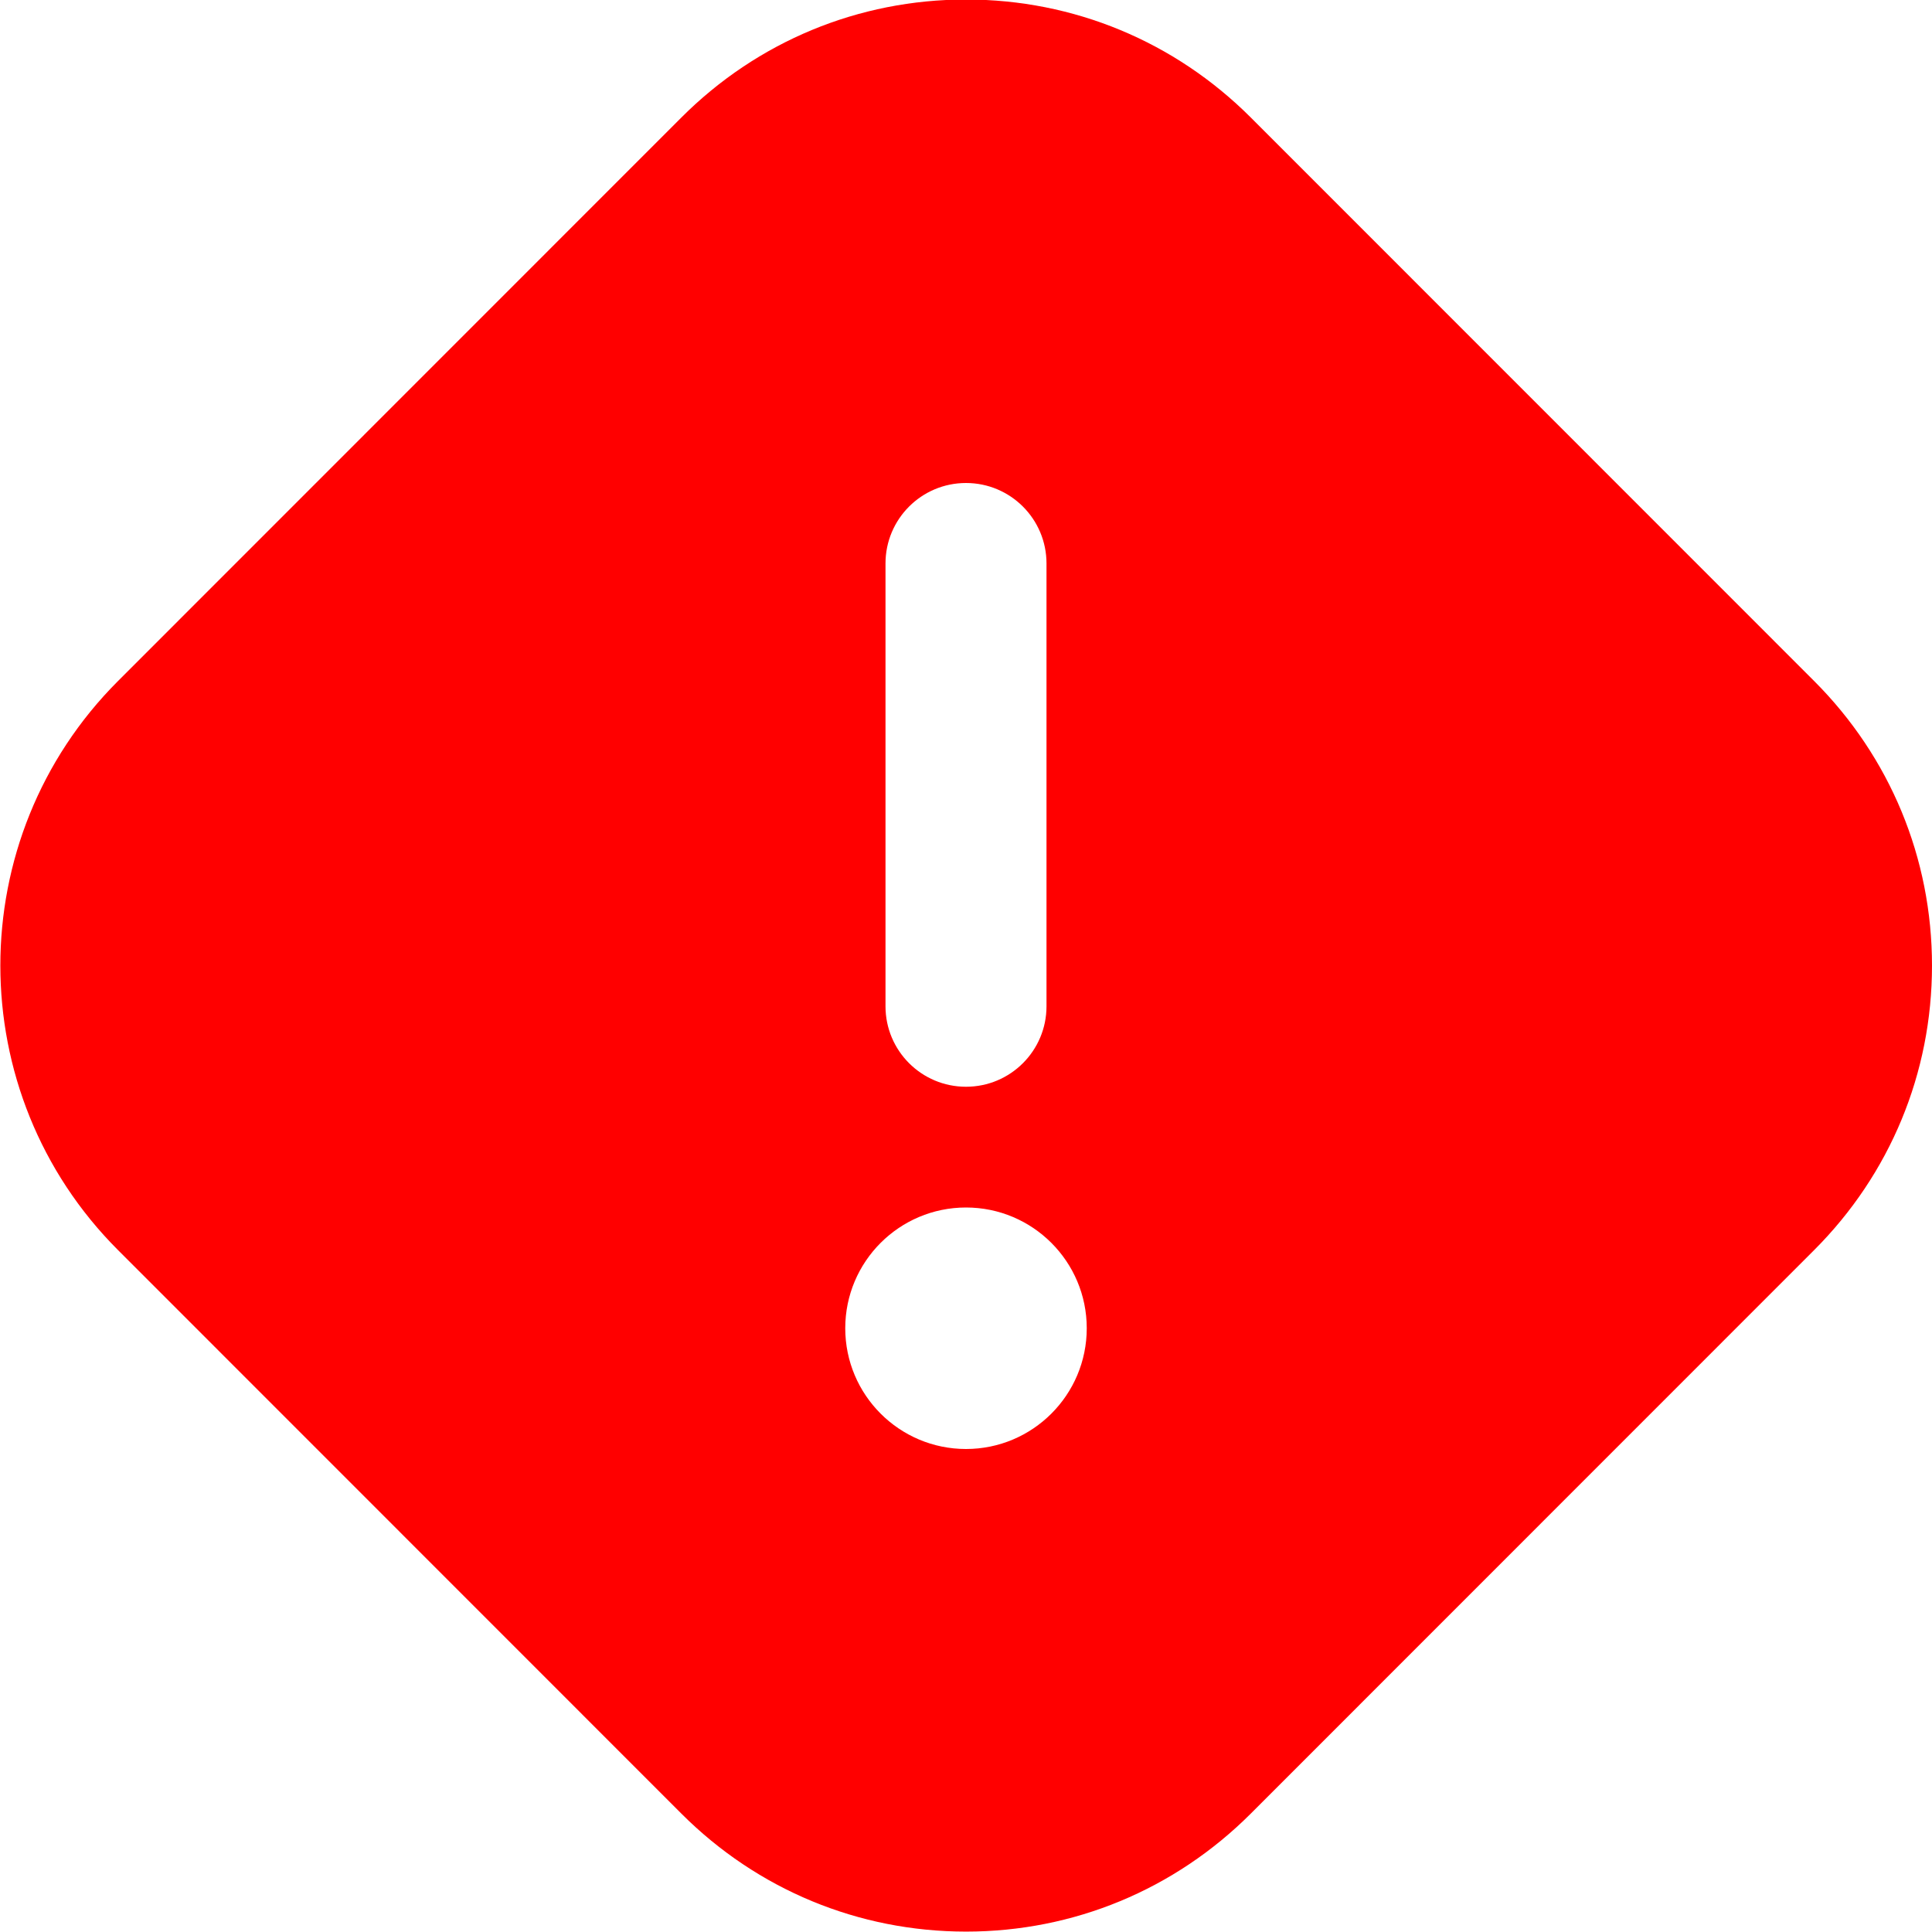 <?xml version="1.0" encoding="UTF-8"?>
<svg xmlns="http://www.w3.org/2000/svg" id="Layer_1" data-name="Layer 1" viewBox="0 0 24 24" width="512" height="512"><path fill="red" d="m22.536,8.46L15.537,1.459C14.592.515,13.337-.006,12.001-.006s-2.592.521-3.536,1.465L1.466,8.46c-1.949,1.949-1.949,5.12,0,7.069l6.999,7.001c.944.944,2.2,1.465,3.536,1.465s2.591-.521,3.536-1.465l6.999-7.001c.944-.944,1.464-2.199,1.464-3.534s-.52-2.591-1.464-3.535Zm-11.536-1.46c0-.553.448-1,1-1s1,.447,1,1v5.5c0,.553-.448,1-1,1s-1-.447-1-1v-5.5Zm1,11c-.828,0-1.5-.672-1.5-1.5s.672-1.5,1.5-1.5,1.5.672,1.5,1.5-.672,1.5-1.5,1.5Z"/></svg>
